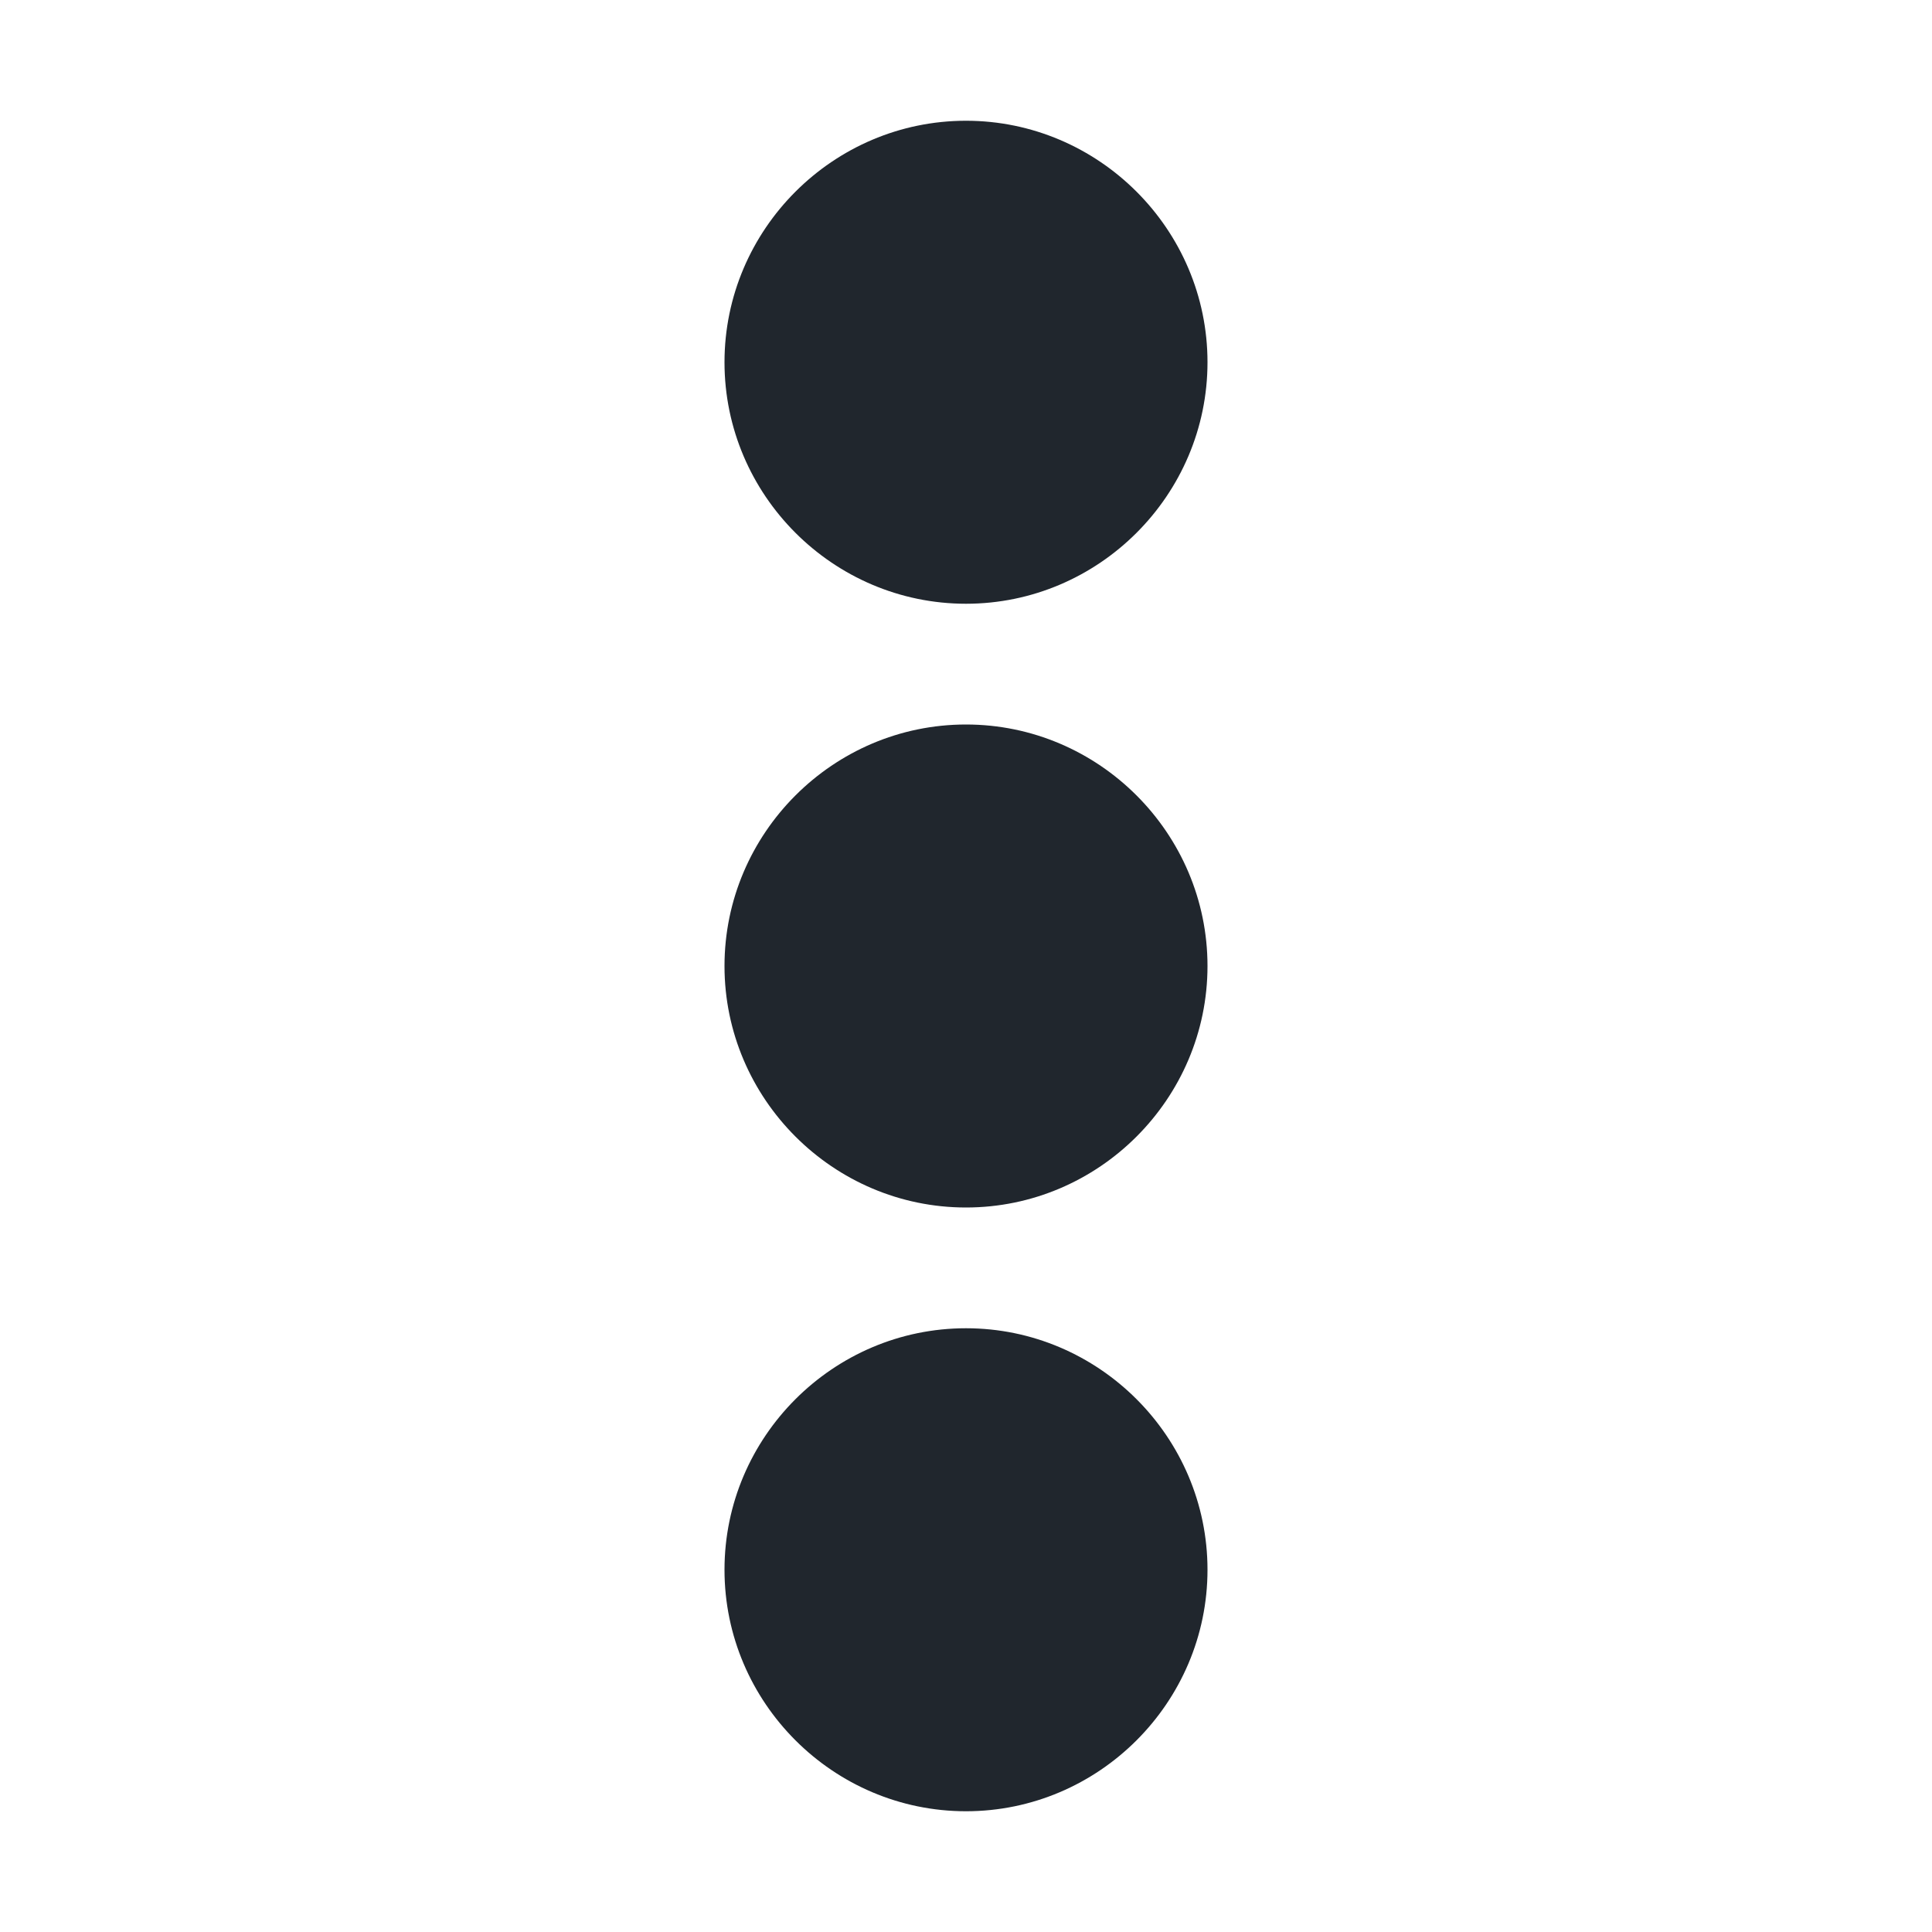 <?xml version="1.0" encoding="utf-8"?>
<!DOCTYPE svg PUBLIC "-//W3C//DTD SVG 1.1//EN" "http://www.w3.org/Graphics/SVG/1.1/DTD/svg11.dtd">
<svg aria-labelledby="title" version="1.1" xmlns="http://www.w3.org/2000/svg" xmlns:xlink="http://www.w3.org/1999/xlink" width="32" height="32" viewBox="0 0 32 32">
<title id="title" lang="en">Shelf-menu</title>

<path fill="#20262d" class="icons-background" d="M12 6c0 2.2 1.8 4 4 4s4-1.8 4-4-1.8-4-4-4-4 1.8-4 4zM12 16c0 2.2 1.8 4 4 4s4-1.8 4-4-1.8-4-4-4-4 1.8-4 4zM12 26c0 2.2 1.8 4 4 4s4-1.8 4-4-1.8-4-4-4-4 1.8-4 4z"></path>
</svg>